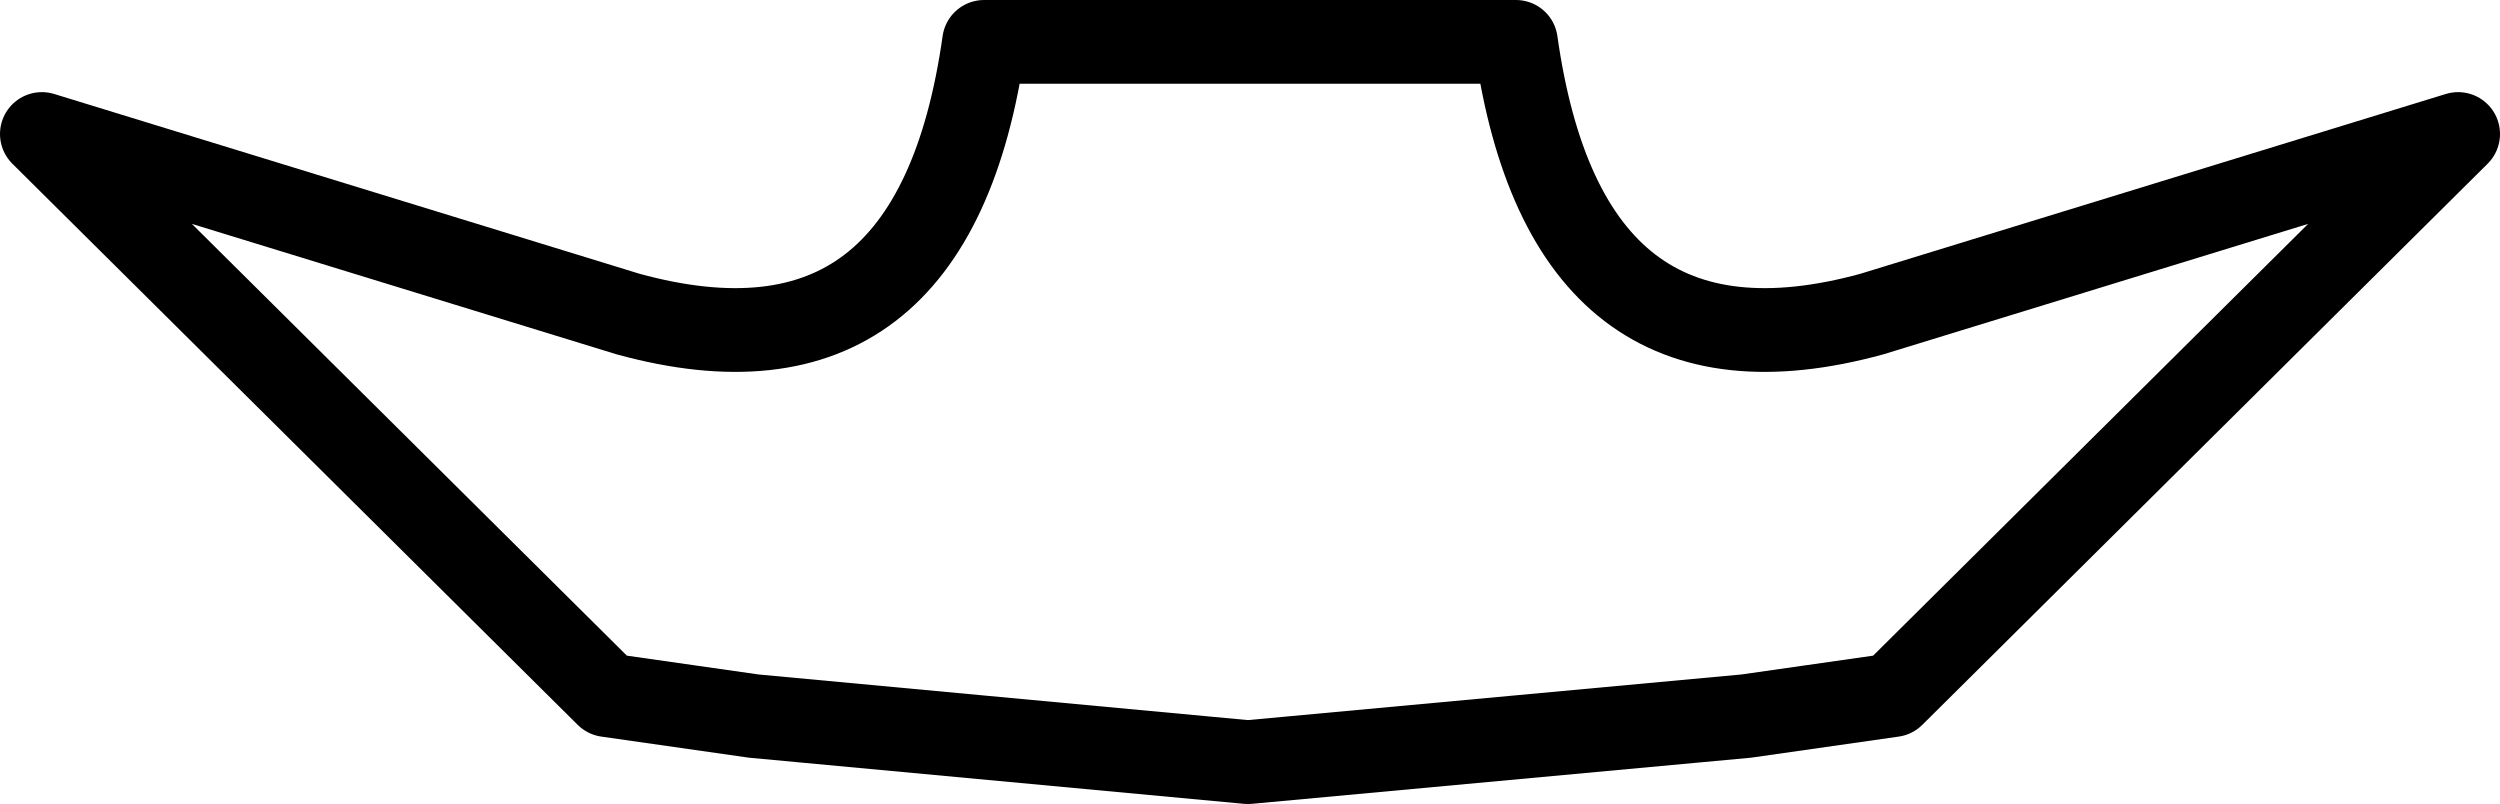 <?xml version="1.0" encoding="UTF-8" standalone="no"?>
<svg xmlns:xlink="http://www.w3.org/1999/xlink" height="9.6px" width="29.85px" xmlns="http://www.w3.org/2000/svg">
  <g transform="matrix(1.0, 0.0, 0.0, 1.0, -385.0, -162.75)">
    <path d="M394.0 171.3 L392.25 171.05 385.5 164.35 392.5 166.5 Q396.15 167.5 396.75 163.25 L403.1 163.25 Q403.7 167.5 407.35 166.5 L414.35 164.35 407.6 171.05 405.85 171.3 399.9 171.85 394.0 171.3 Z" fill="none" stroke="#000000" stroke-linecap="round" stroke-linejoin="round" stroke-width="1.0"/>
  </g>
</svg>
